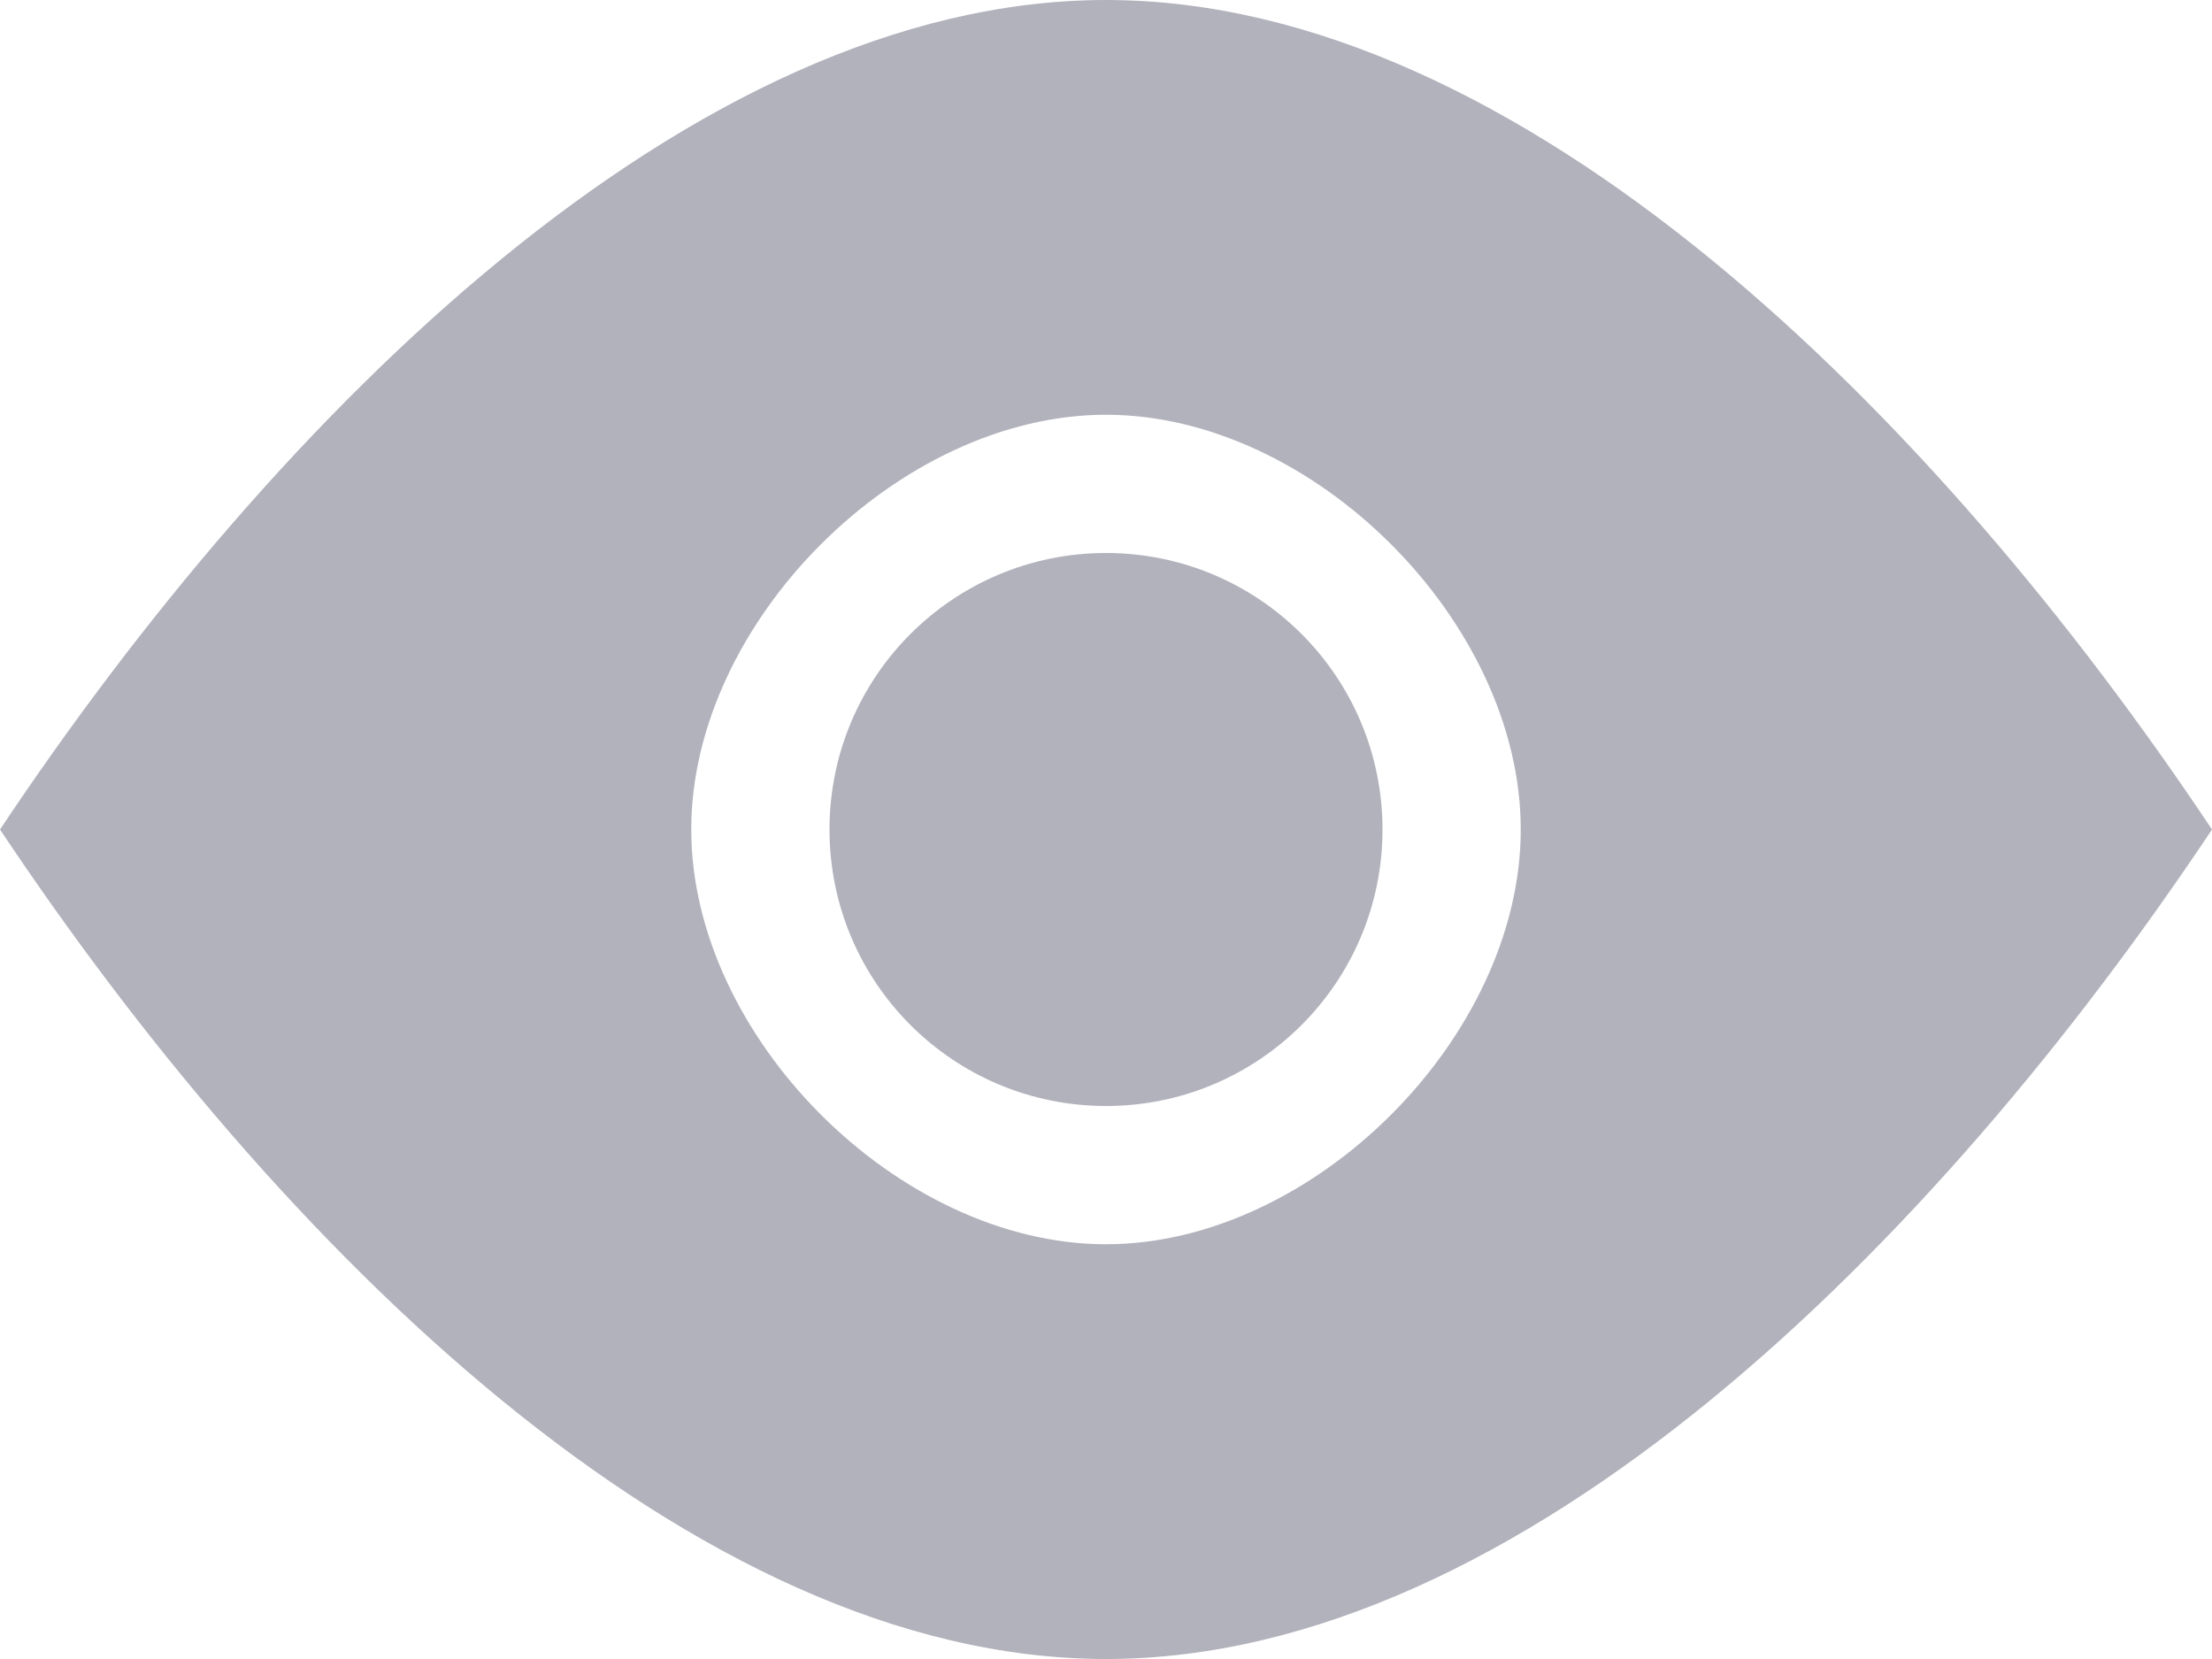 <svg width="16" height="12" viewBox="0 0 16 12" fill="none" xmlns="http://www.w3.org/2000/svg">
<path fill-rule="evenodd" clip-rule="evenodd" d="M0 6C2 3 5 0 8 0C11 0 14 3 16 6C14 9 11 12 8 12C5 12 2 9 0 6ZM8 9C9.5 9 11 7.5 11 6C11 4.5 9.5 3 8 3C6.5 3 5 4.5 5 6C5 7.5 6.5 9 8 9Z" fill="#B2B2BD"/>
<path d="M10 6C10 7.105 9.105 8 8 8C6.895 8 6 7.105 6 6C6 4.895 6.895 4 8 4C9.105 4 10 4.895 10 6Z" fill="#B2B2BD"/>
</svg>

